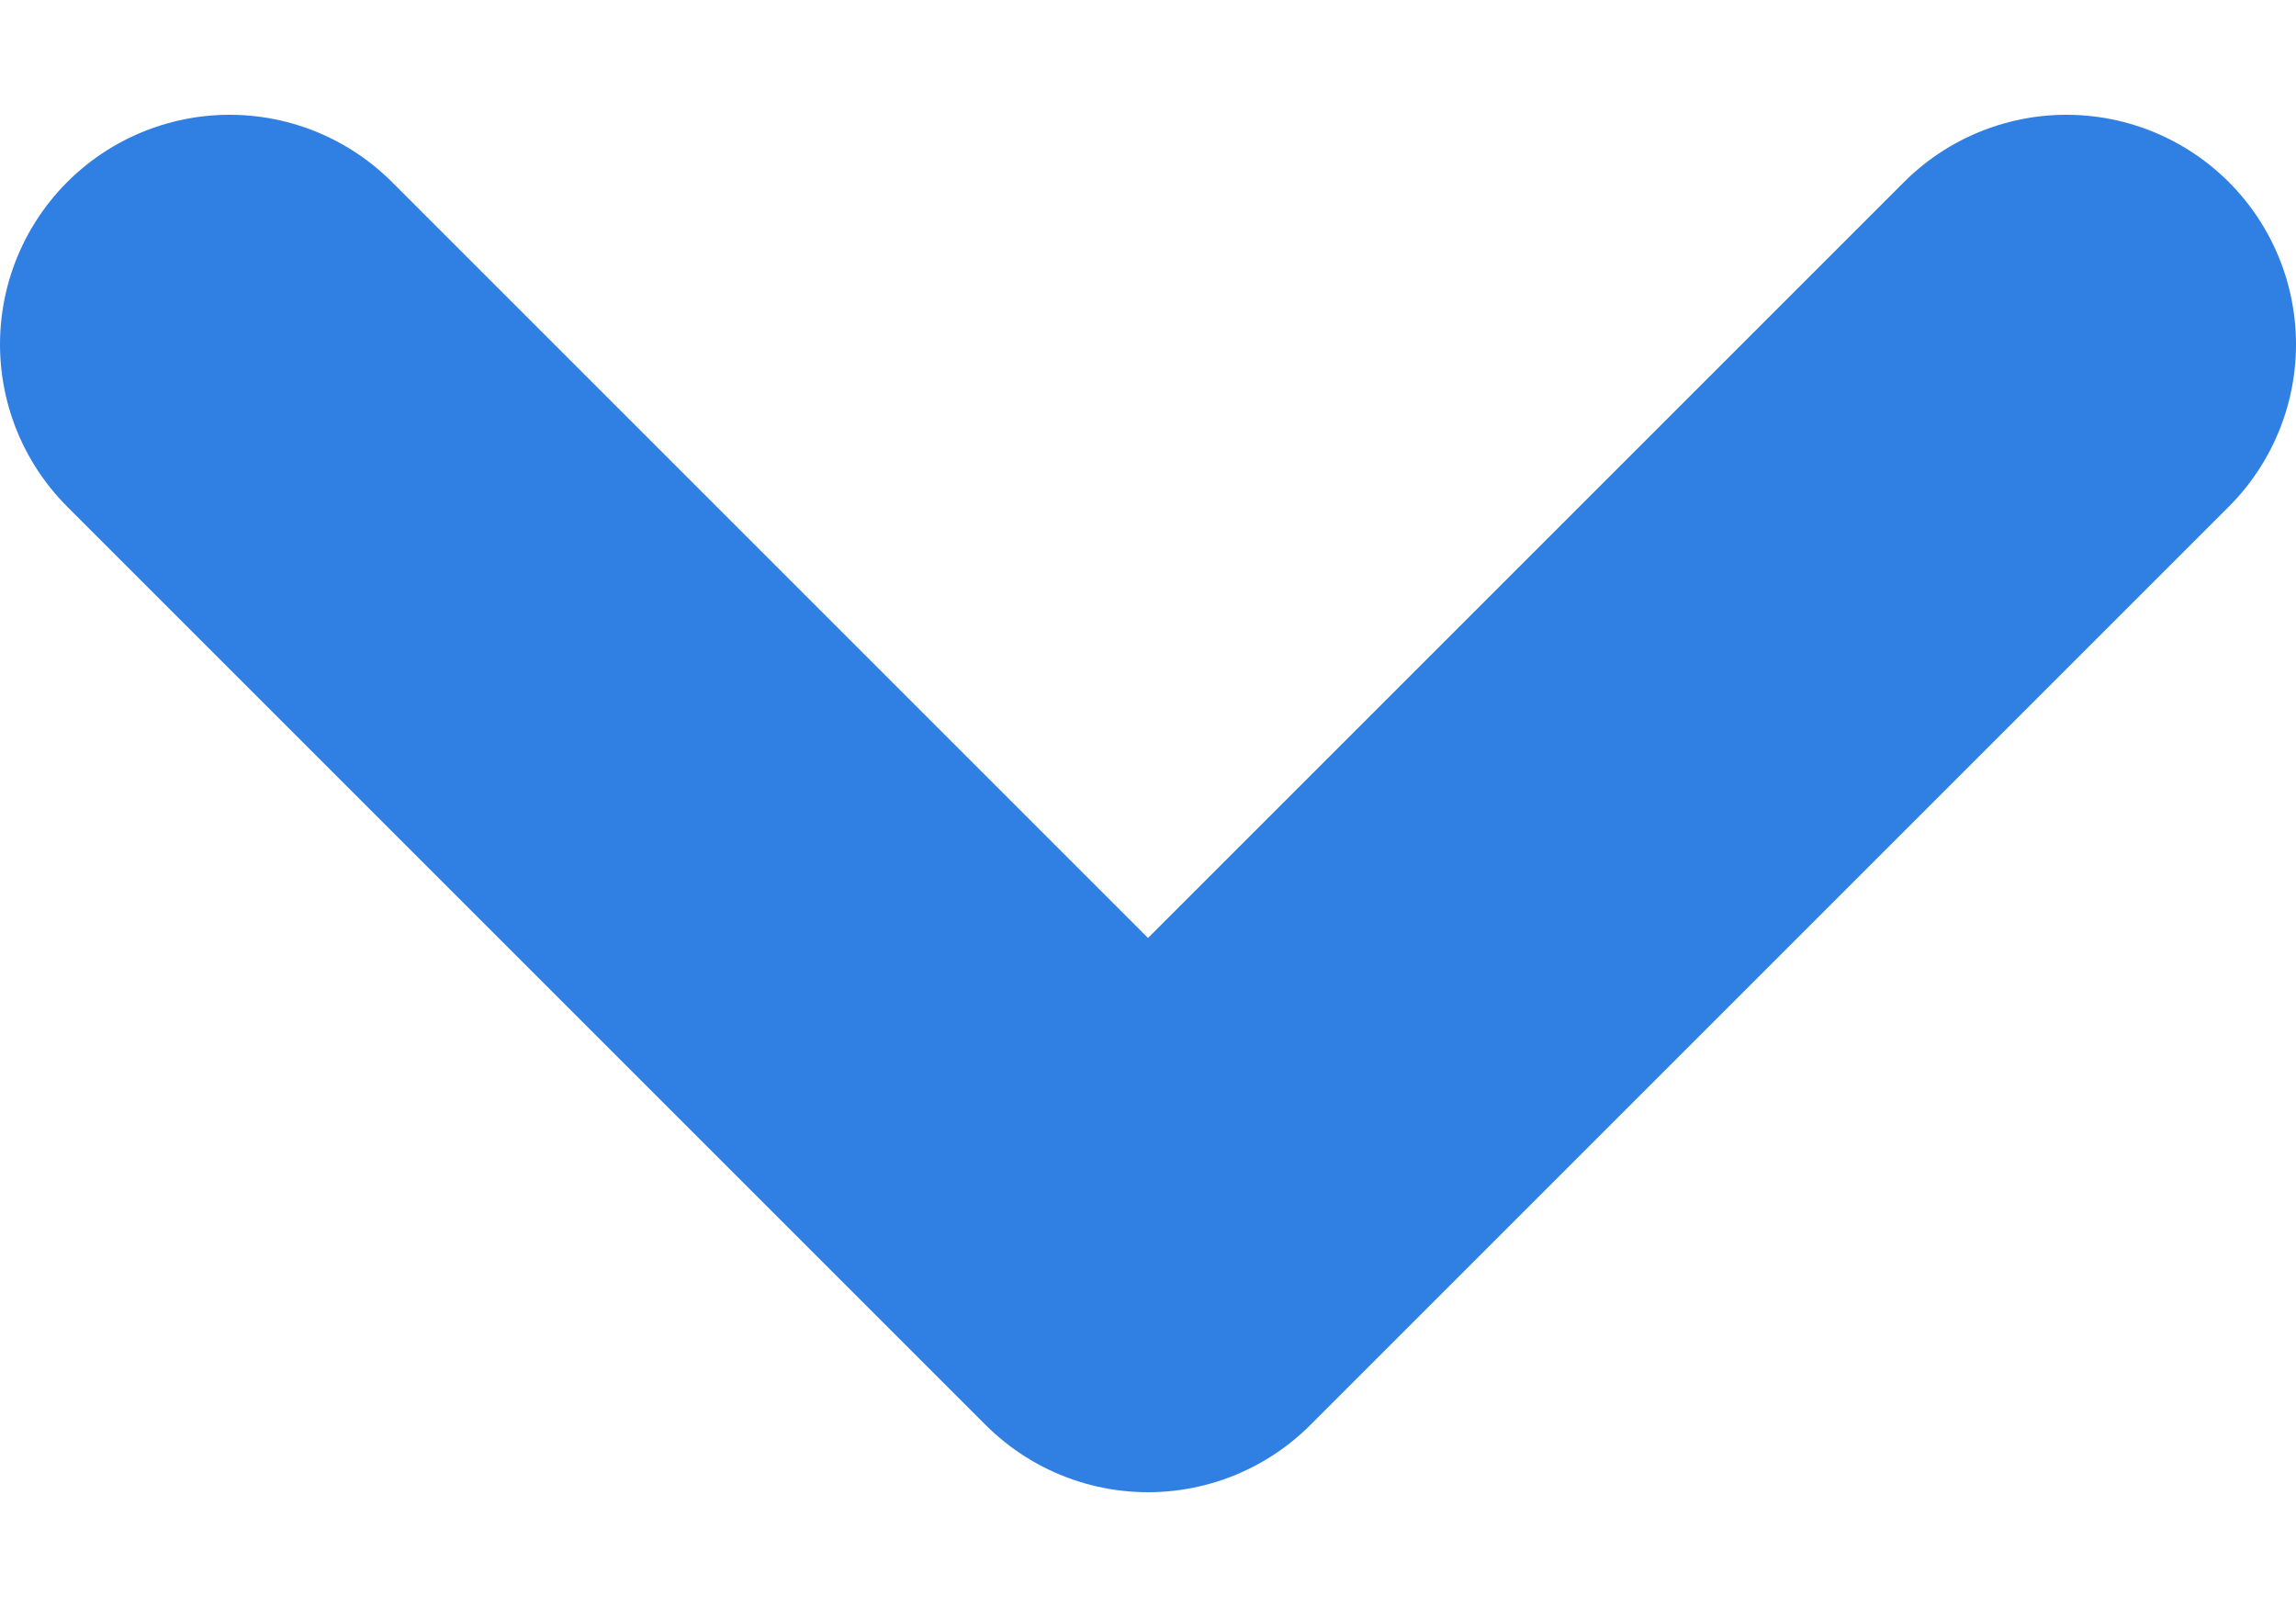 <svg width="10" height="7" viewBox="0 0 10 7" fill="none" xmlns="http://www.w3.org/2000/svg">
<path d="M9 1.5L5 5.5L1 1.5" stroke="#307FE2" stroke-width="2" stroke-linecap="round" stroke-linejoin="round"/>
</svg>
